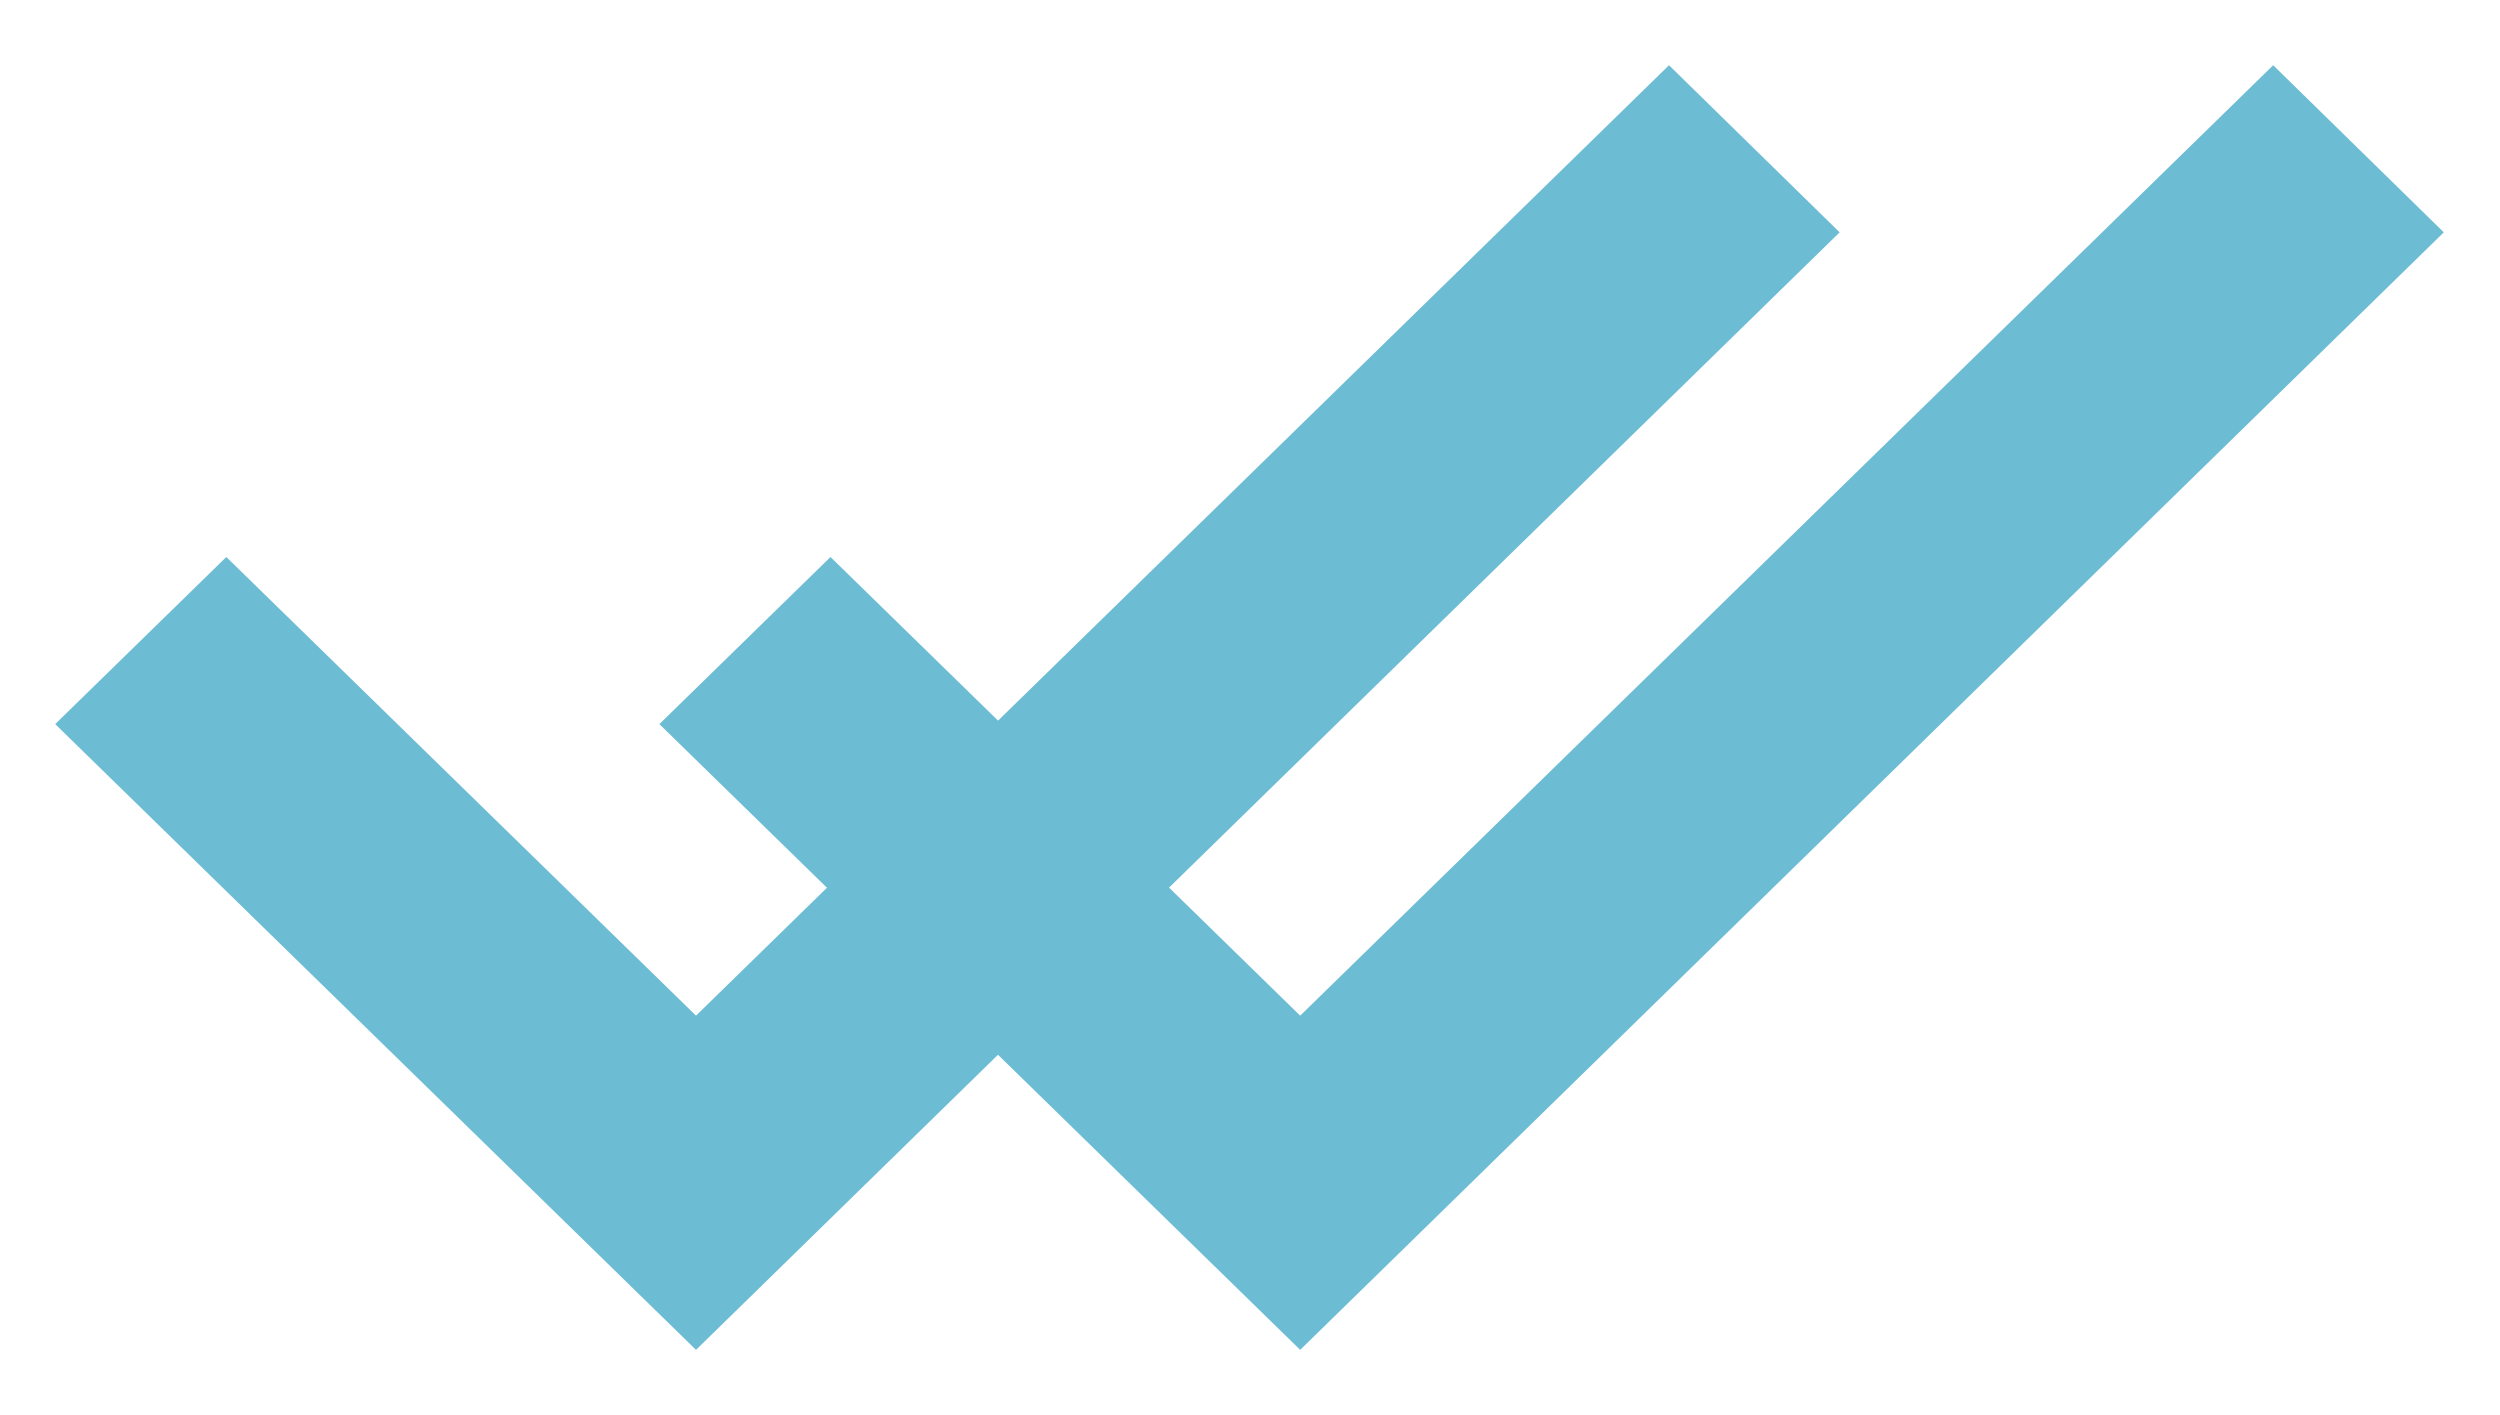 <?xml version="1.0" encoding="utf-8"?>
<!-- Generator: Adobe Illustrator 25.2.1, SVG Export Plug-In . SVG Version: 6.00 Build 0)  -->
<svg version="1.1" id="Camada_1" xmlns="http://www.w3.org/2000/svg" xmlns:xlink="http://www.w3.org/1999/xlink" x="0px" y="0px"
	 viewBox="0 0 498.2 282" style="enable-background:new 0 0 498.2 282;" xml:space="preserve">
<style type="text/css">
	.st0{fill:#6CBCD4;}
</style>
<g>
	<g>
		<g>
			<polygon class="st0" points="138.7,269 11,144.3 45.1,111 138.7,202.4 332.6,13 366.6,46.3 			"/>
		</g>
	</g>
	<g>
		<g>
			<polygon class="st0" points="259.1,269 131.4,144.3 165.5,111 259.1,202.4 453,13 487,46.3 			"/>
		</g>
	</g>
</g>
</svg>
